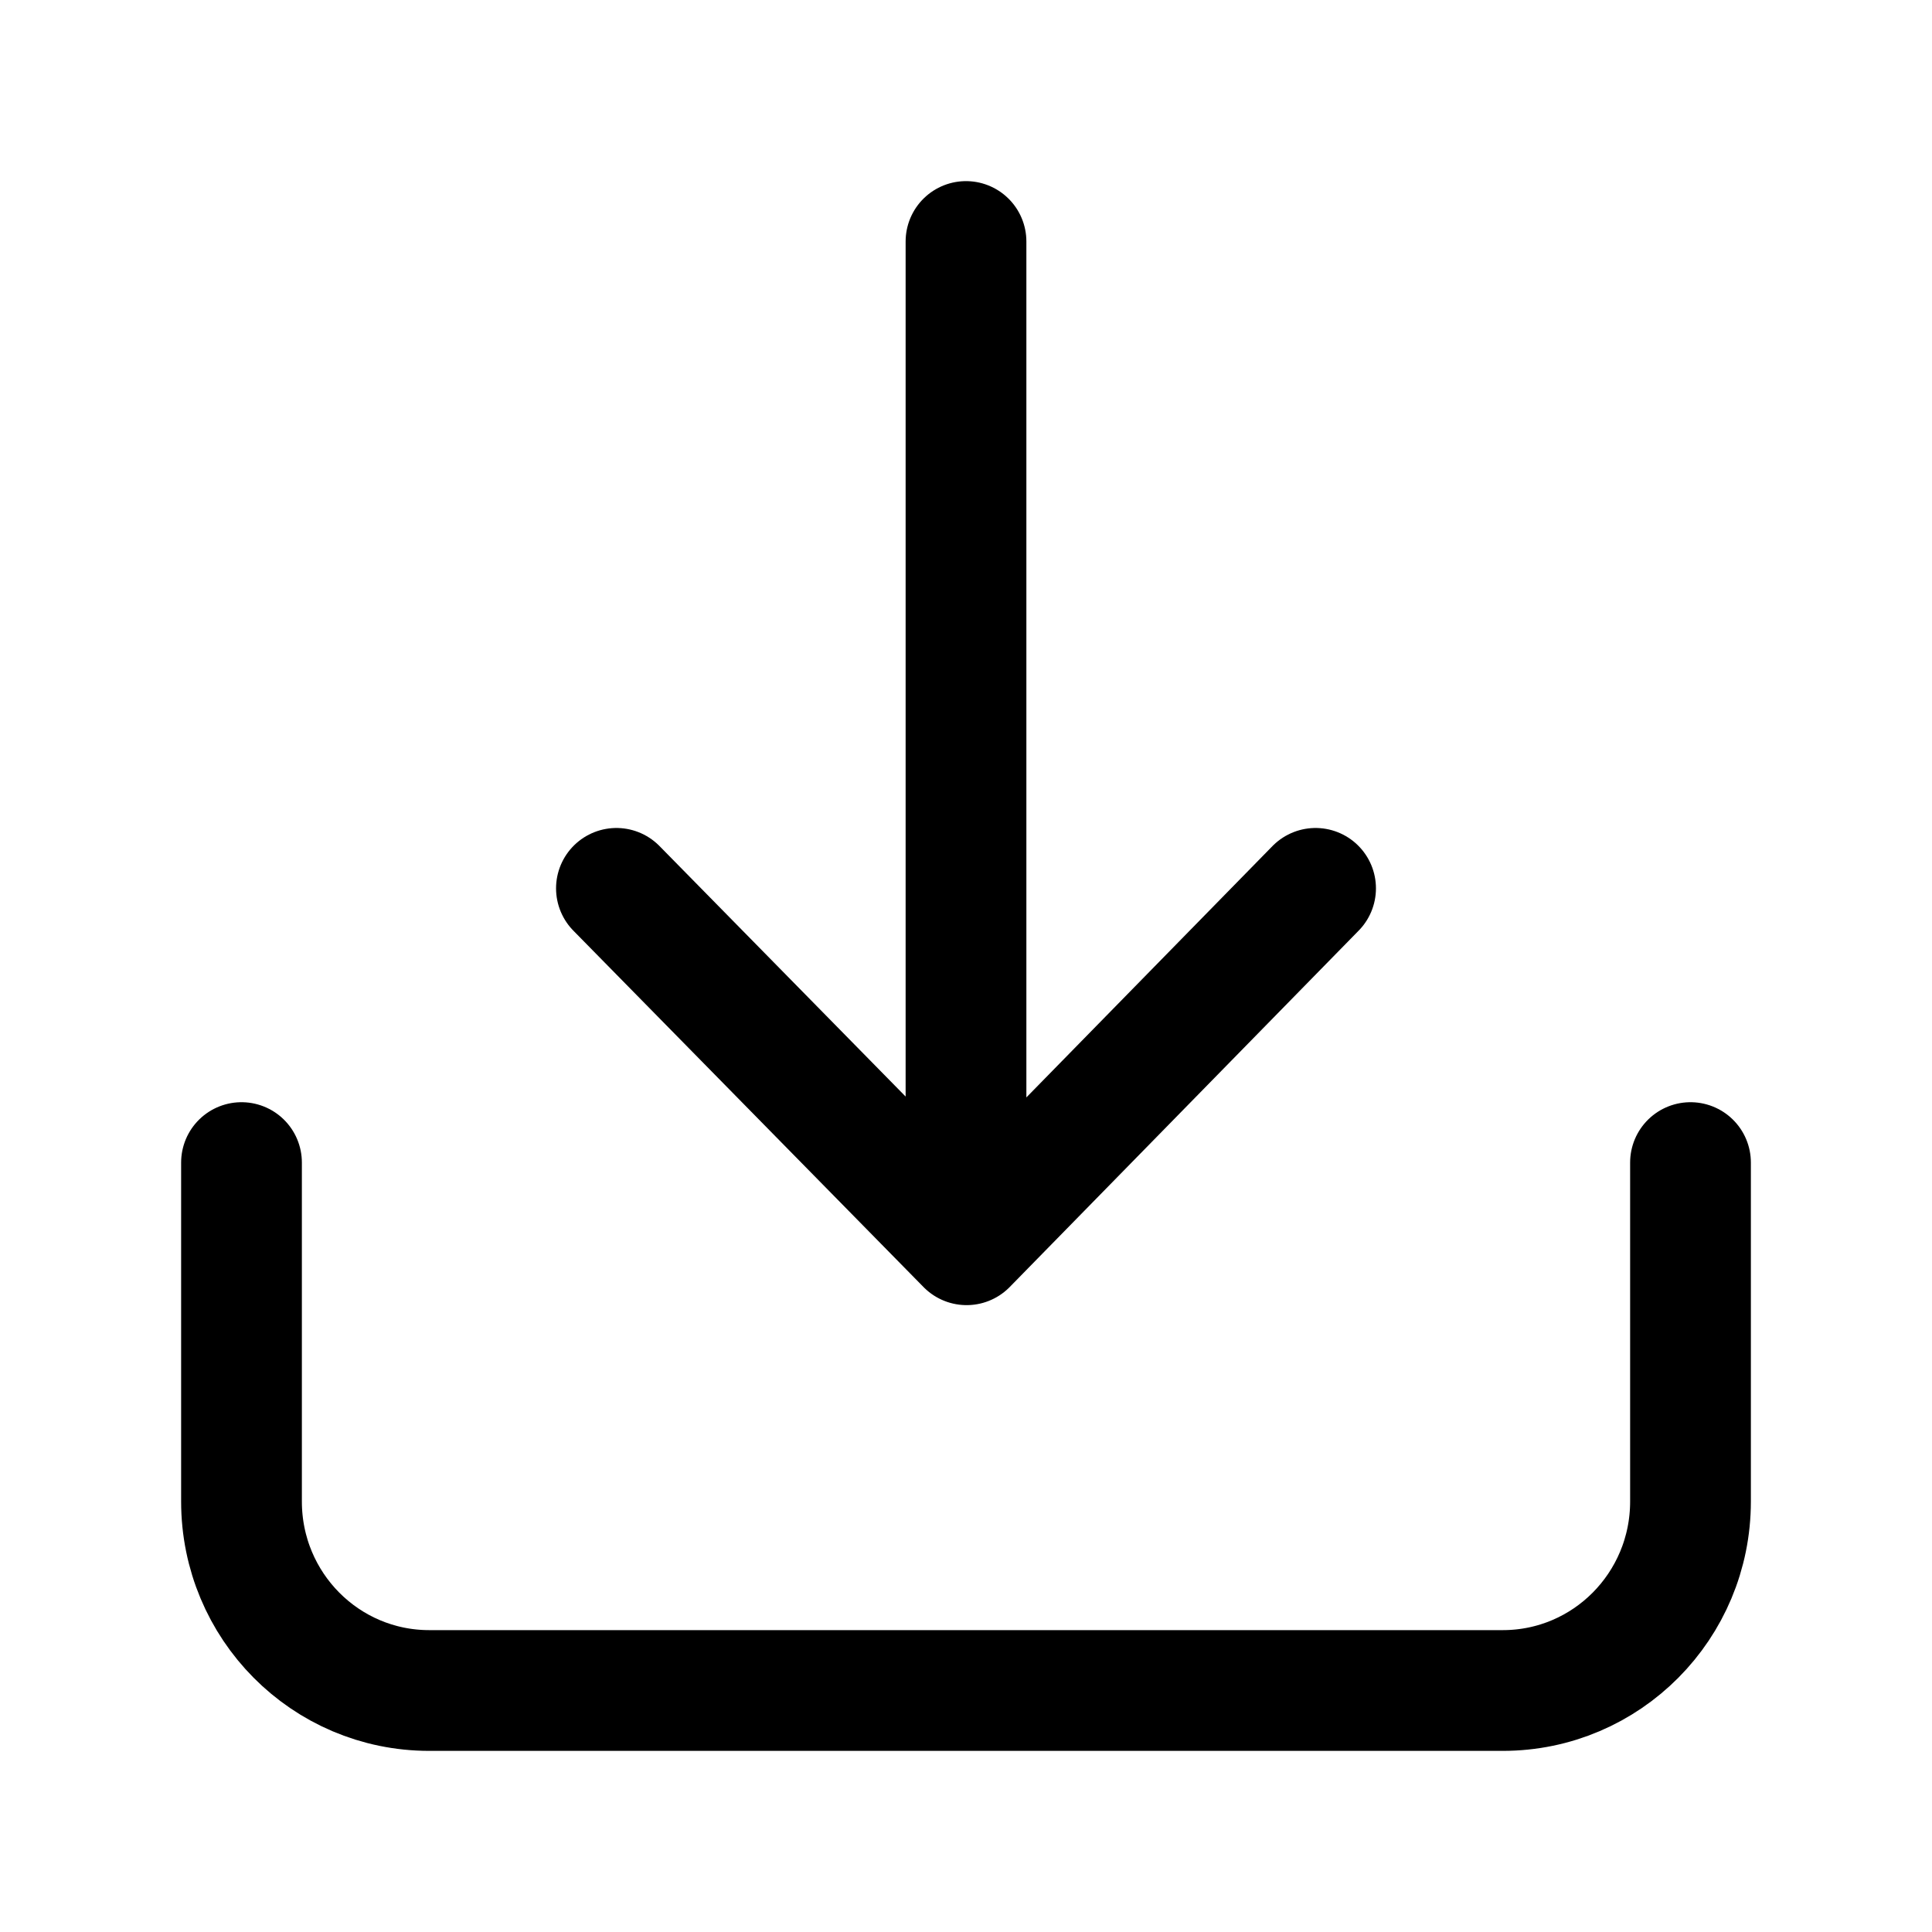 <svg xmlns="http://www.w3.org/2000/svg" fill="none" aria-hidden="true" viewBox="0 0 32 32">
    <path stroke="currentColor" stroke-linecap="round" stroke-linejoin="round" stroke-miterlimit="10" stroke-width="2" d="M28 19.256v5.613C28 26.599 26.61 28 24.89 28H7.11C5.39 28 4 26.6 4 24.869v-5.613m12 1.35V4m-5.79 10.714l5.8 5.903 5.78-5.903"/>
</svg>
